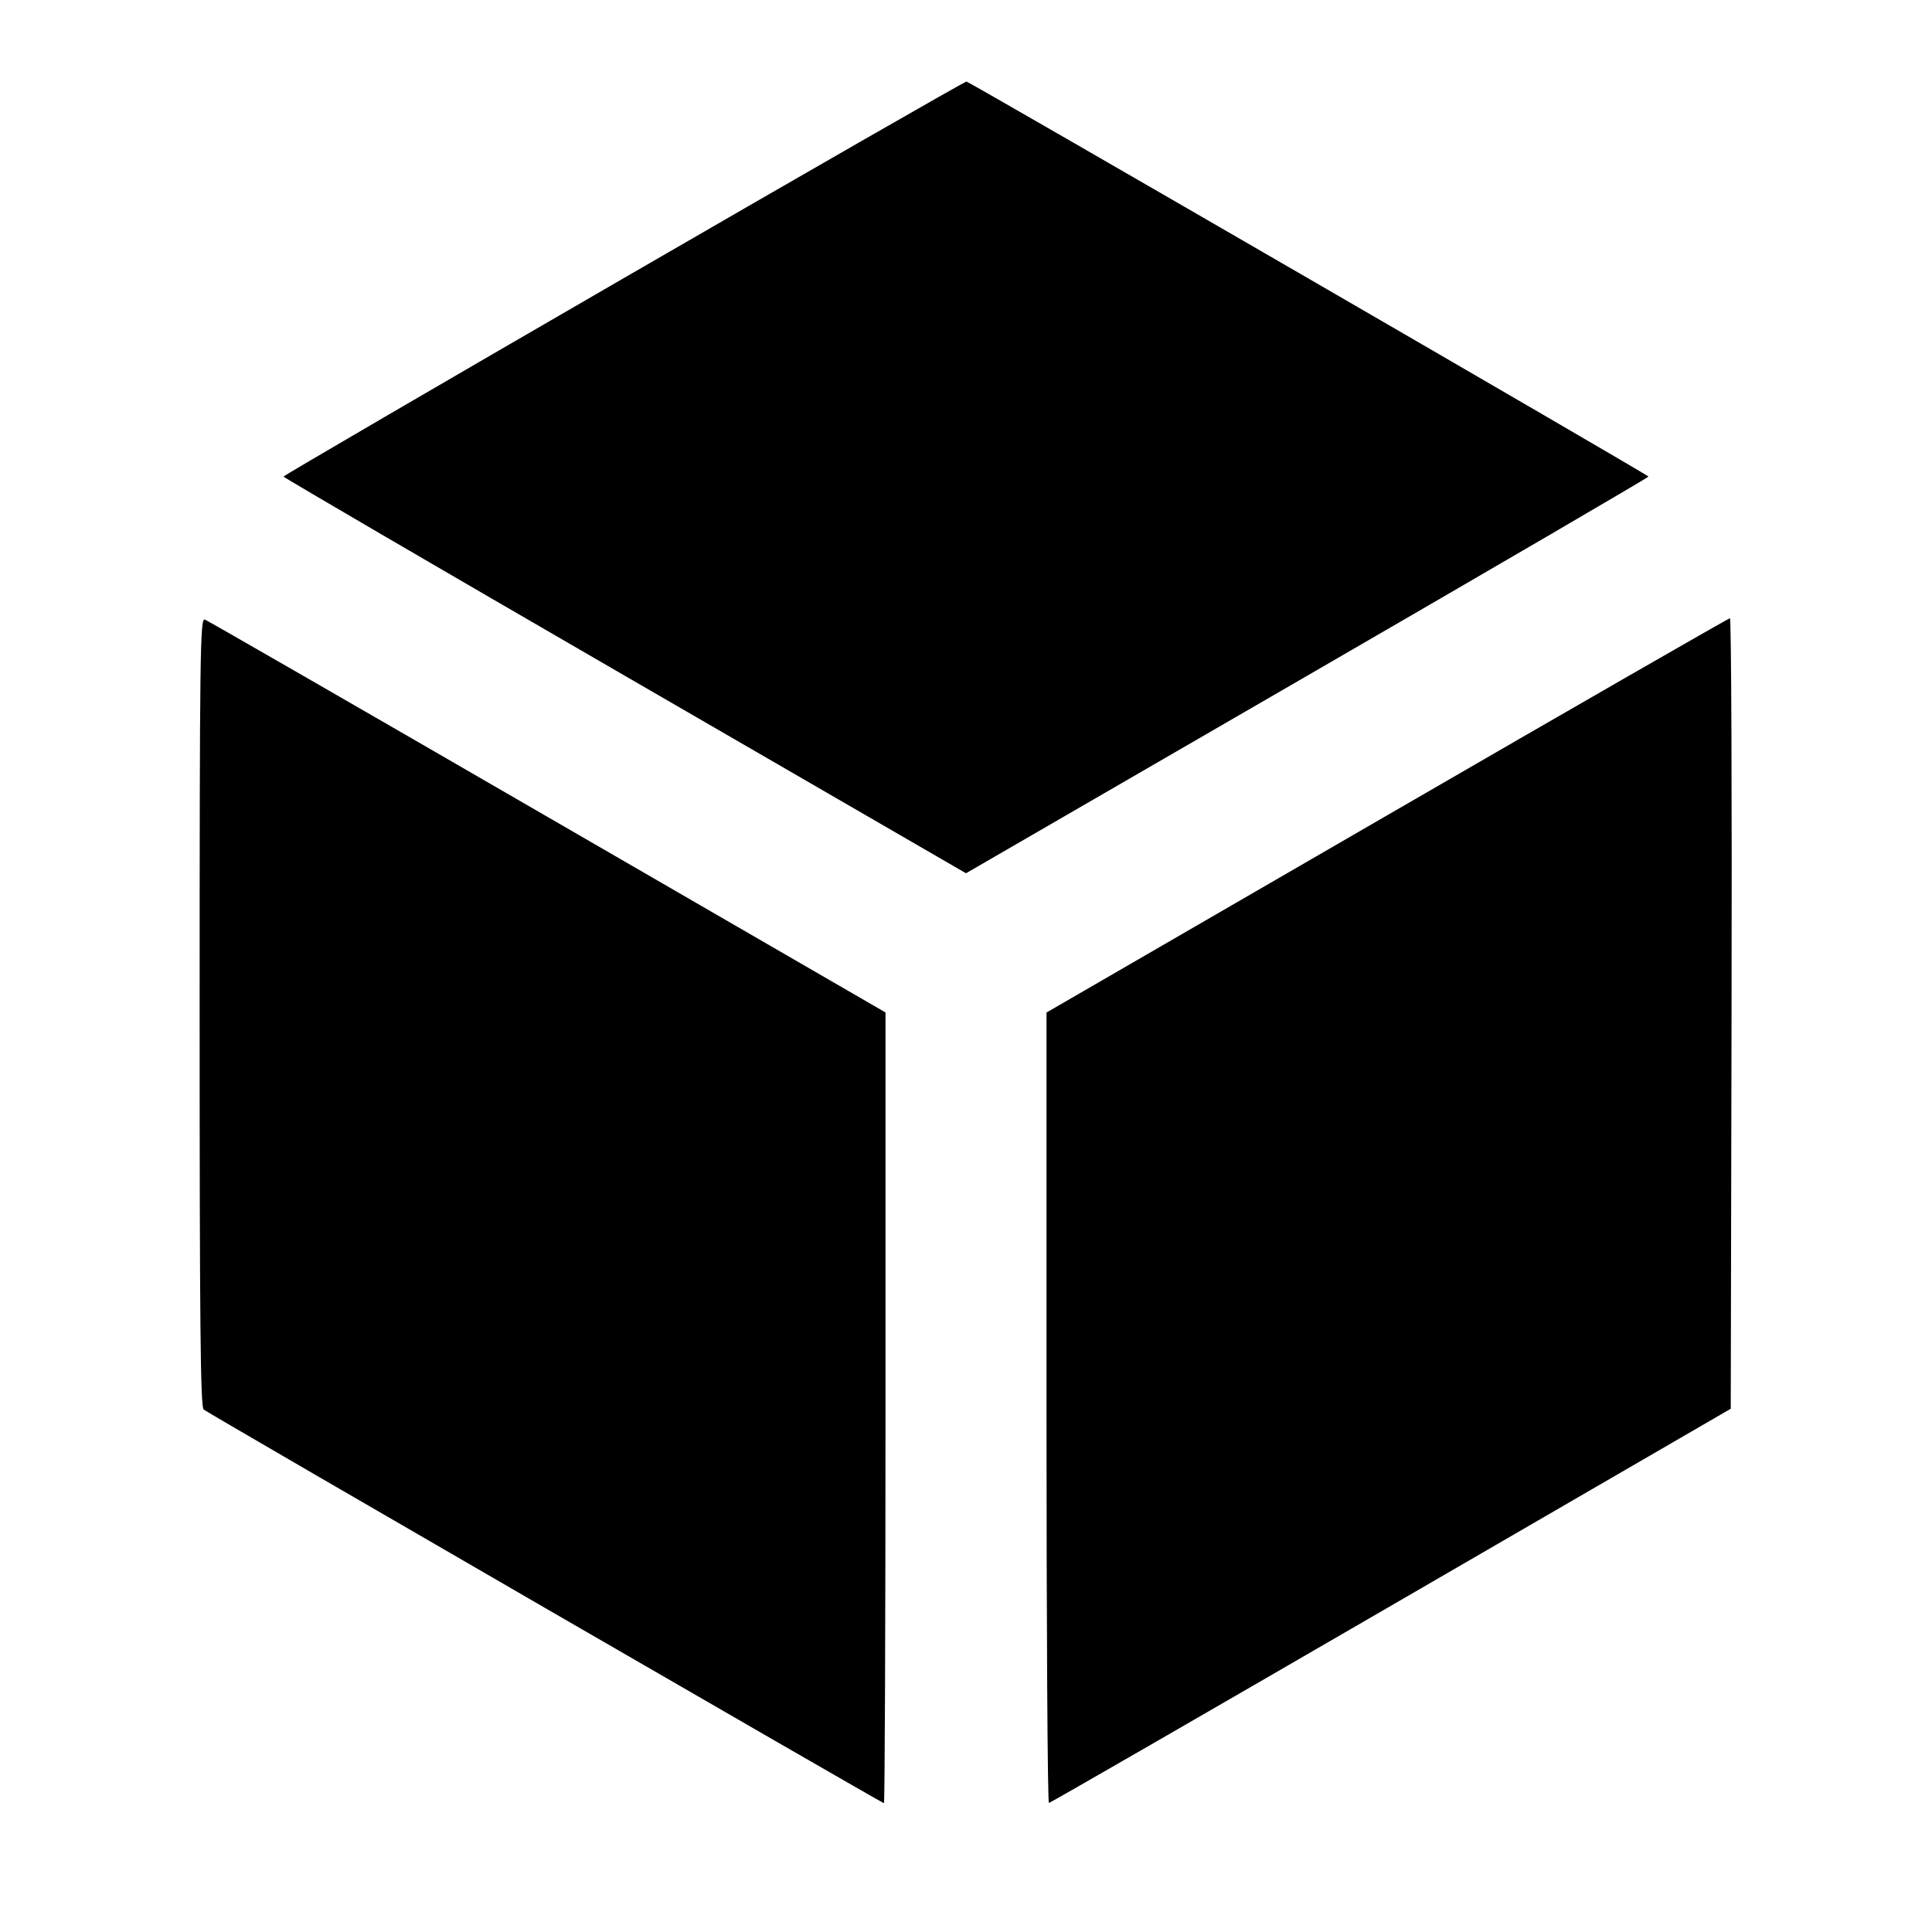 <svg viewBox="0 0 24 24" xmlns="http://www.w3.org/2000/svg"><path d="M7.752 3.453 C 5.426 4.799,3.523 5.909,3.522 5.920 C 3.522 5.931,5.429 7.044,7.761 8.394 L 12.000 10.848 16.239 8.394 C 18.571 7.044,20.478 5.931,20.478 5.920 C 20.477 5.901,12.065 1.029,12.006 1.013 C 11.992 1.009,10.077 2.107,7.752 3.453 M2.480 12.571 C 2.480 16.442,2.490 17.479,2.530 17.510 C 2.595 17.562,10.956 22.400,10.981 22.400 C 10.991 22.400,11.000 20.190,11.000 17.489 L 11.000 12.577 6.804 10.149 C 4.496 8.813,2.579 7.709,2.544 7.696 C 2.486 7.674,2.480 8.101,2.480 12.571 M17.230 10.129 L 13.000 12.578 13.000 17.489 C 13.000 20.190,13.013 22.399,13.030 22.397 C 13.047 22.396,14.959 21.293,17.280 19.947 L 21.500 17.500 21.510 12.590 C 21.516 9.889,21.507 7.680,21.490 7.680 C 21.474 7.680,19.556 8.782,17.230 10.129 " stroke="none" fill-rule="evenodd" fill="black"></path></svg>